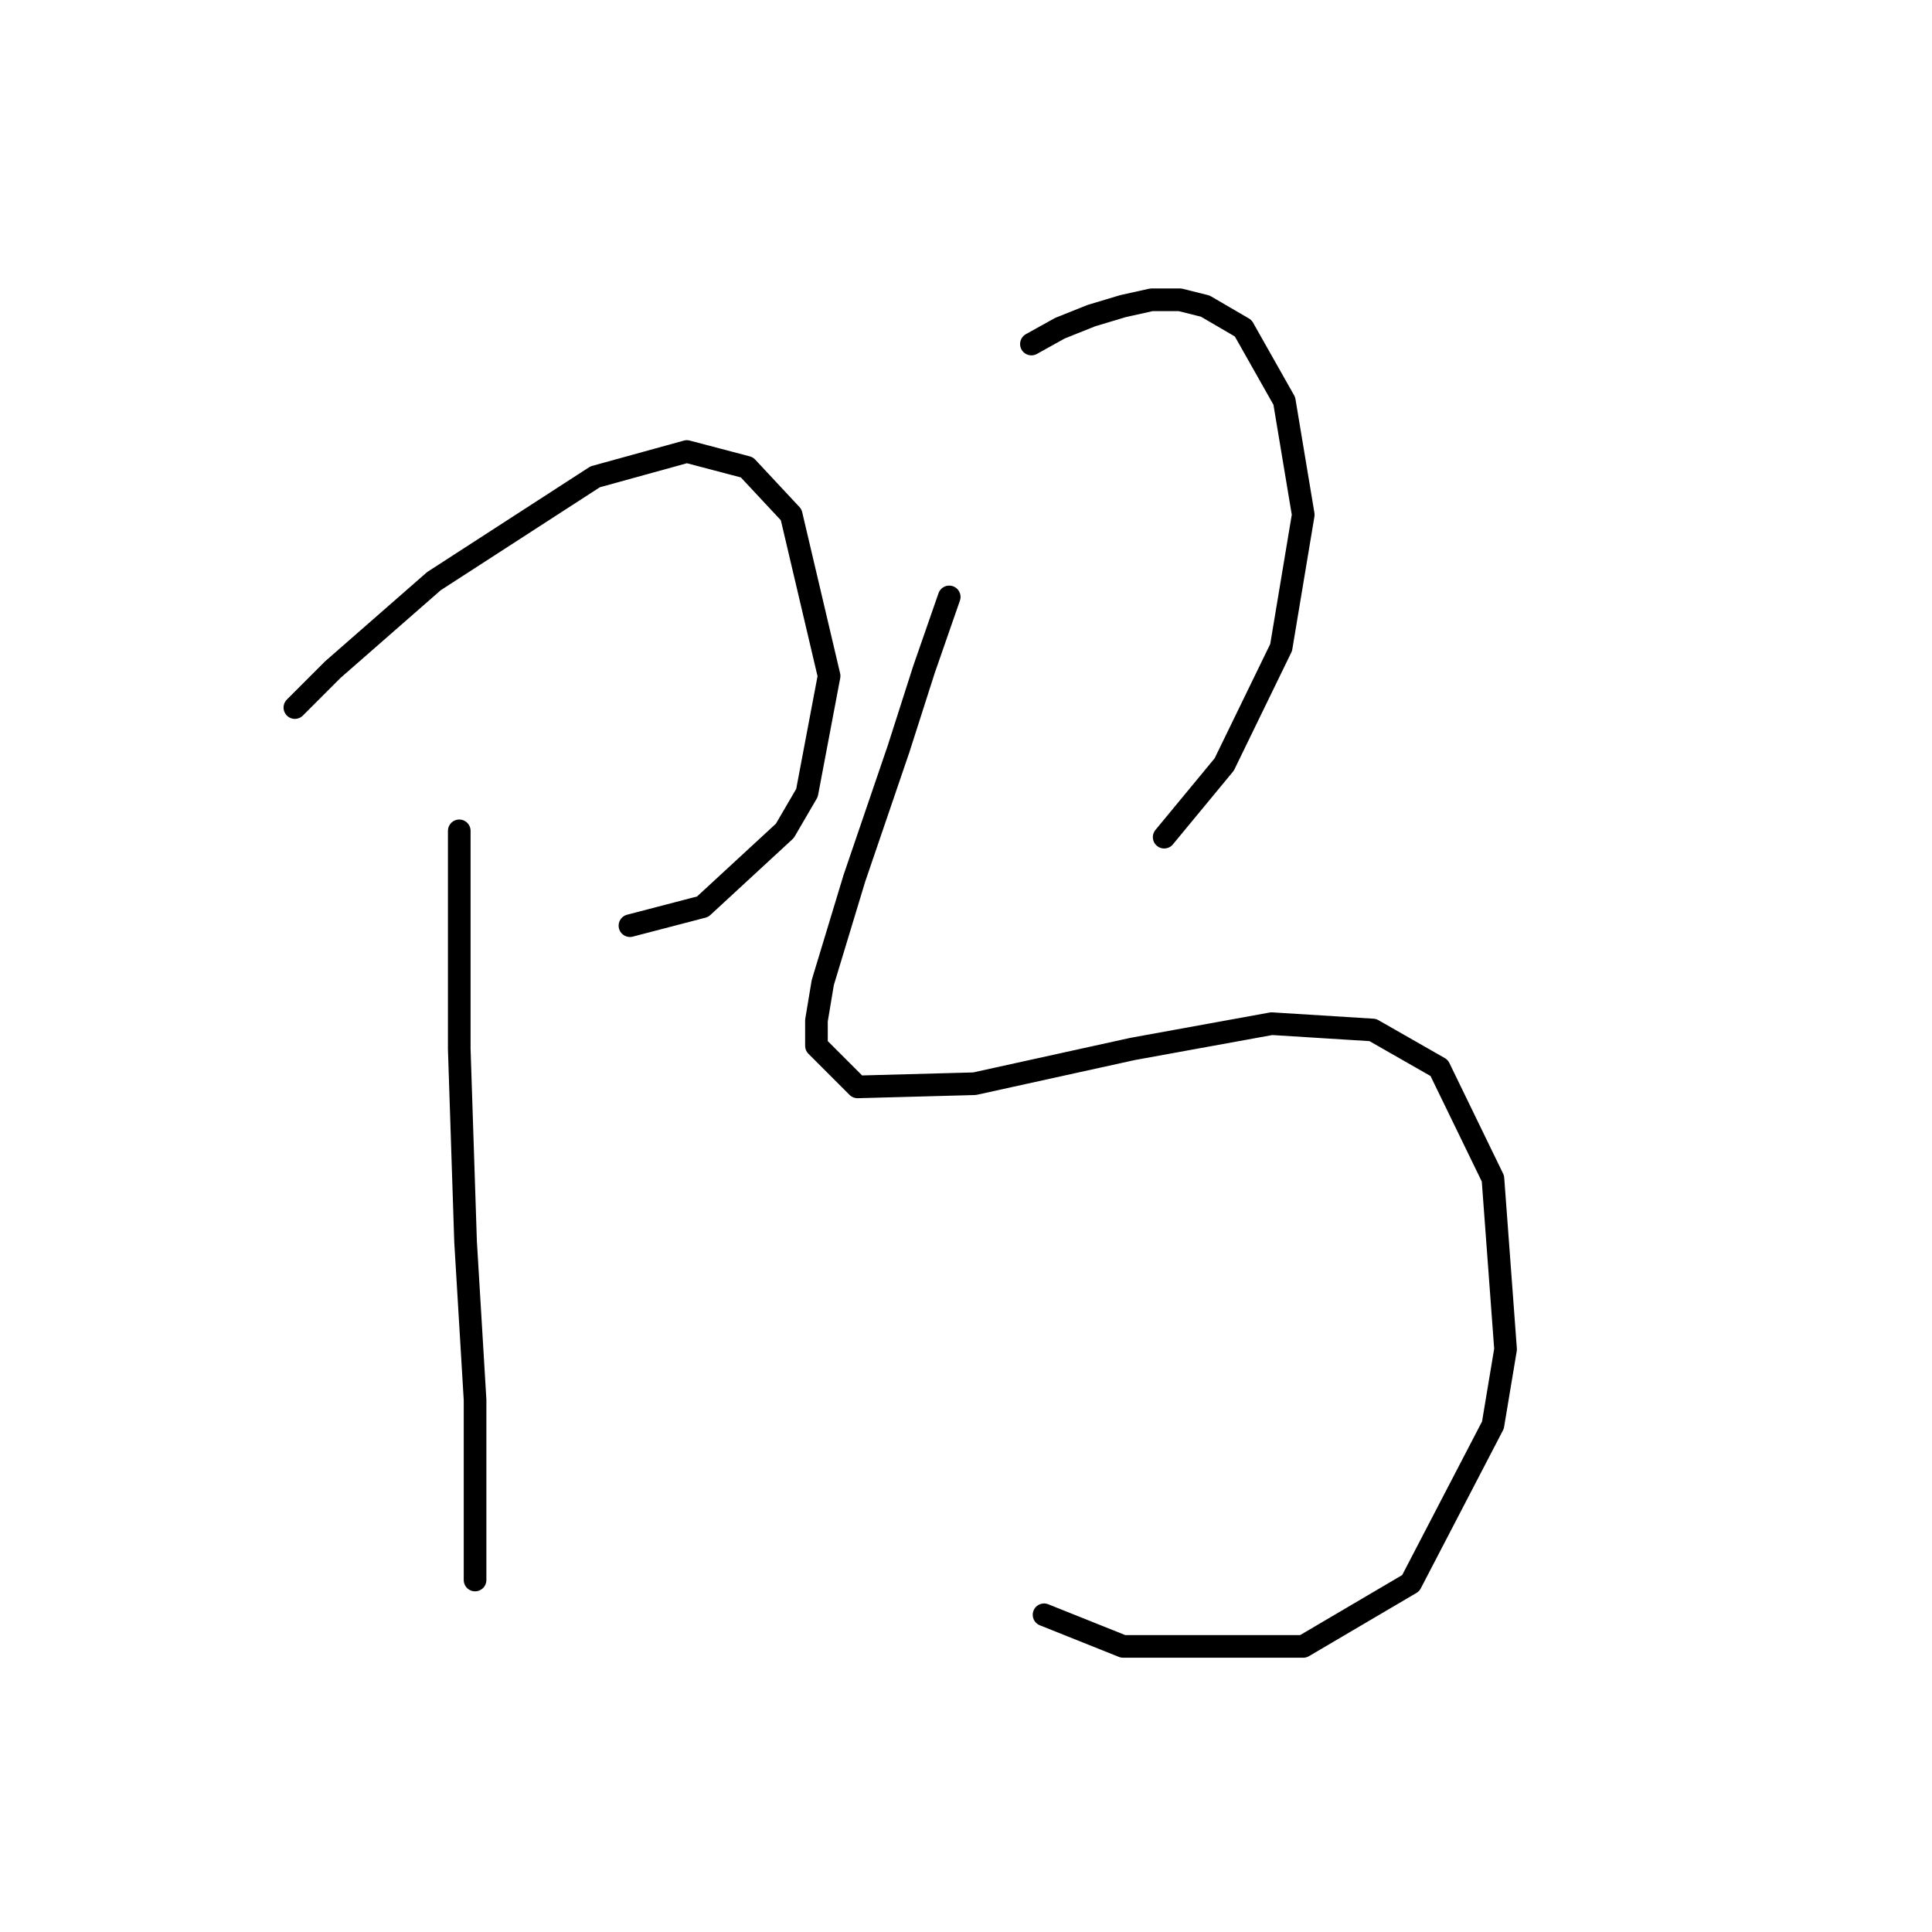 <?xml version="1.0" standalone="no"?>
    <svg width="256" height="256" xmlns="http://www.w3.org/2000/svg" version="1.1">
    <polyline stroke="black" stroke-width="3" stroke-linecap="round" fill="transparent" stroke-linejoin="round" points="39.073 93.755 44.099 88.729 57.503 77.001 78.865 63.179 91.011 59.828 98.97 61.922 104.834 68.205 109.86 89.567 106.928 105.064 103.996 110.091 93.106 120.143 83.472 122.656 83.472 122.656 " />
        <polyline stroke="black" stroke-width="3" stroke-linecap="round" fill="transparent" stroke-linejoin="round" points="60.854 110.091 60.854 138.992 61.691 164.542 62.948 185.485 62.948 200.564 62.948 209.36 62.948 209.36 " />
        <polyline stroke="black" stroke-width="3" stroke-linecap="round" fill="transparent" stroke-linejoin="round" points="136.667 45.587 140.436 43.493 144.625 41.817 148.813 40.561 152.583 39.723 156.353 39.723 159.704 40.561 164.73 43.493 170.175 53.126 172.688 68.205 169.756 85.797 162.217 101.295 154.259 110.928 154.259 110.928 " />
        <polyline stroke="black" stroke-width="3" stroke-linecap="round" fill="transparent" stroke-linejoin="round" points="125.776 79.095 122.426 88.729 119.075 99.2 113.211 116.374 109.022 130.196 108.184 135.222 108.184 138.573 113.63 144.018 129.127 143.599 150.07 138.992 168.5 135.641 181.903 136.479 190.699 141.505 197.82 156.165 199.495 178.783 197.82 188.836 186.929 209.778 172.688 218.156 148.813 218.156 138.342 213.967 138.342 213.967 " />
        </svg>